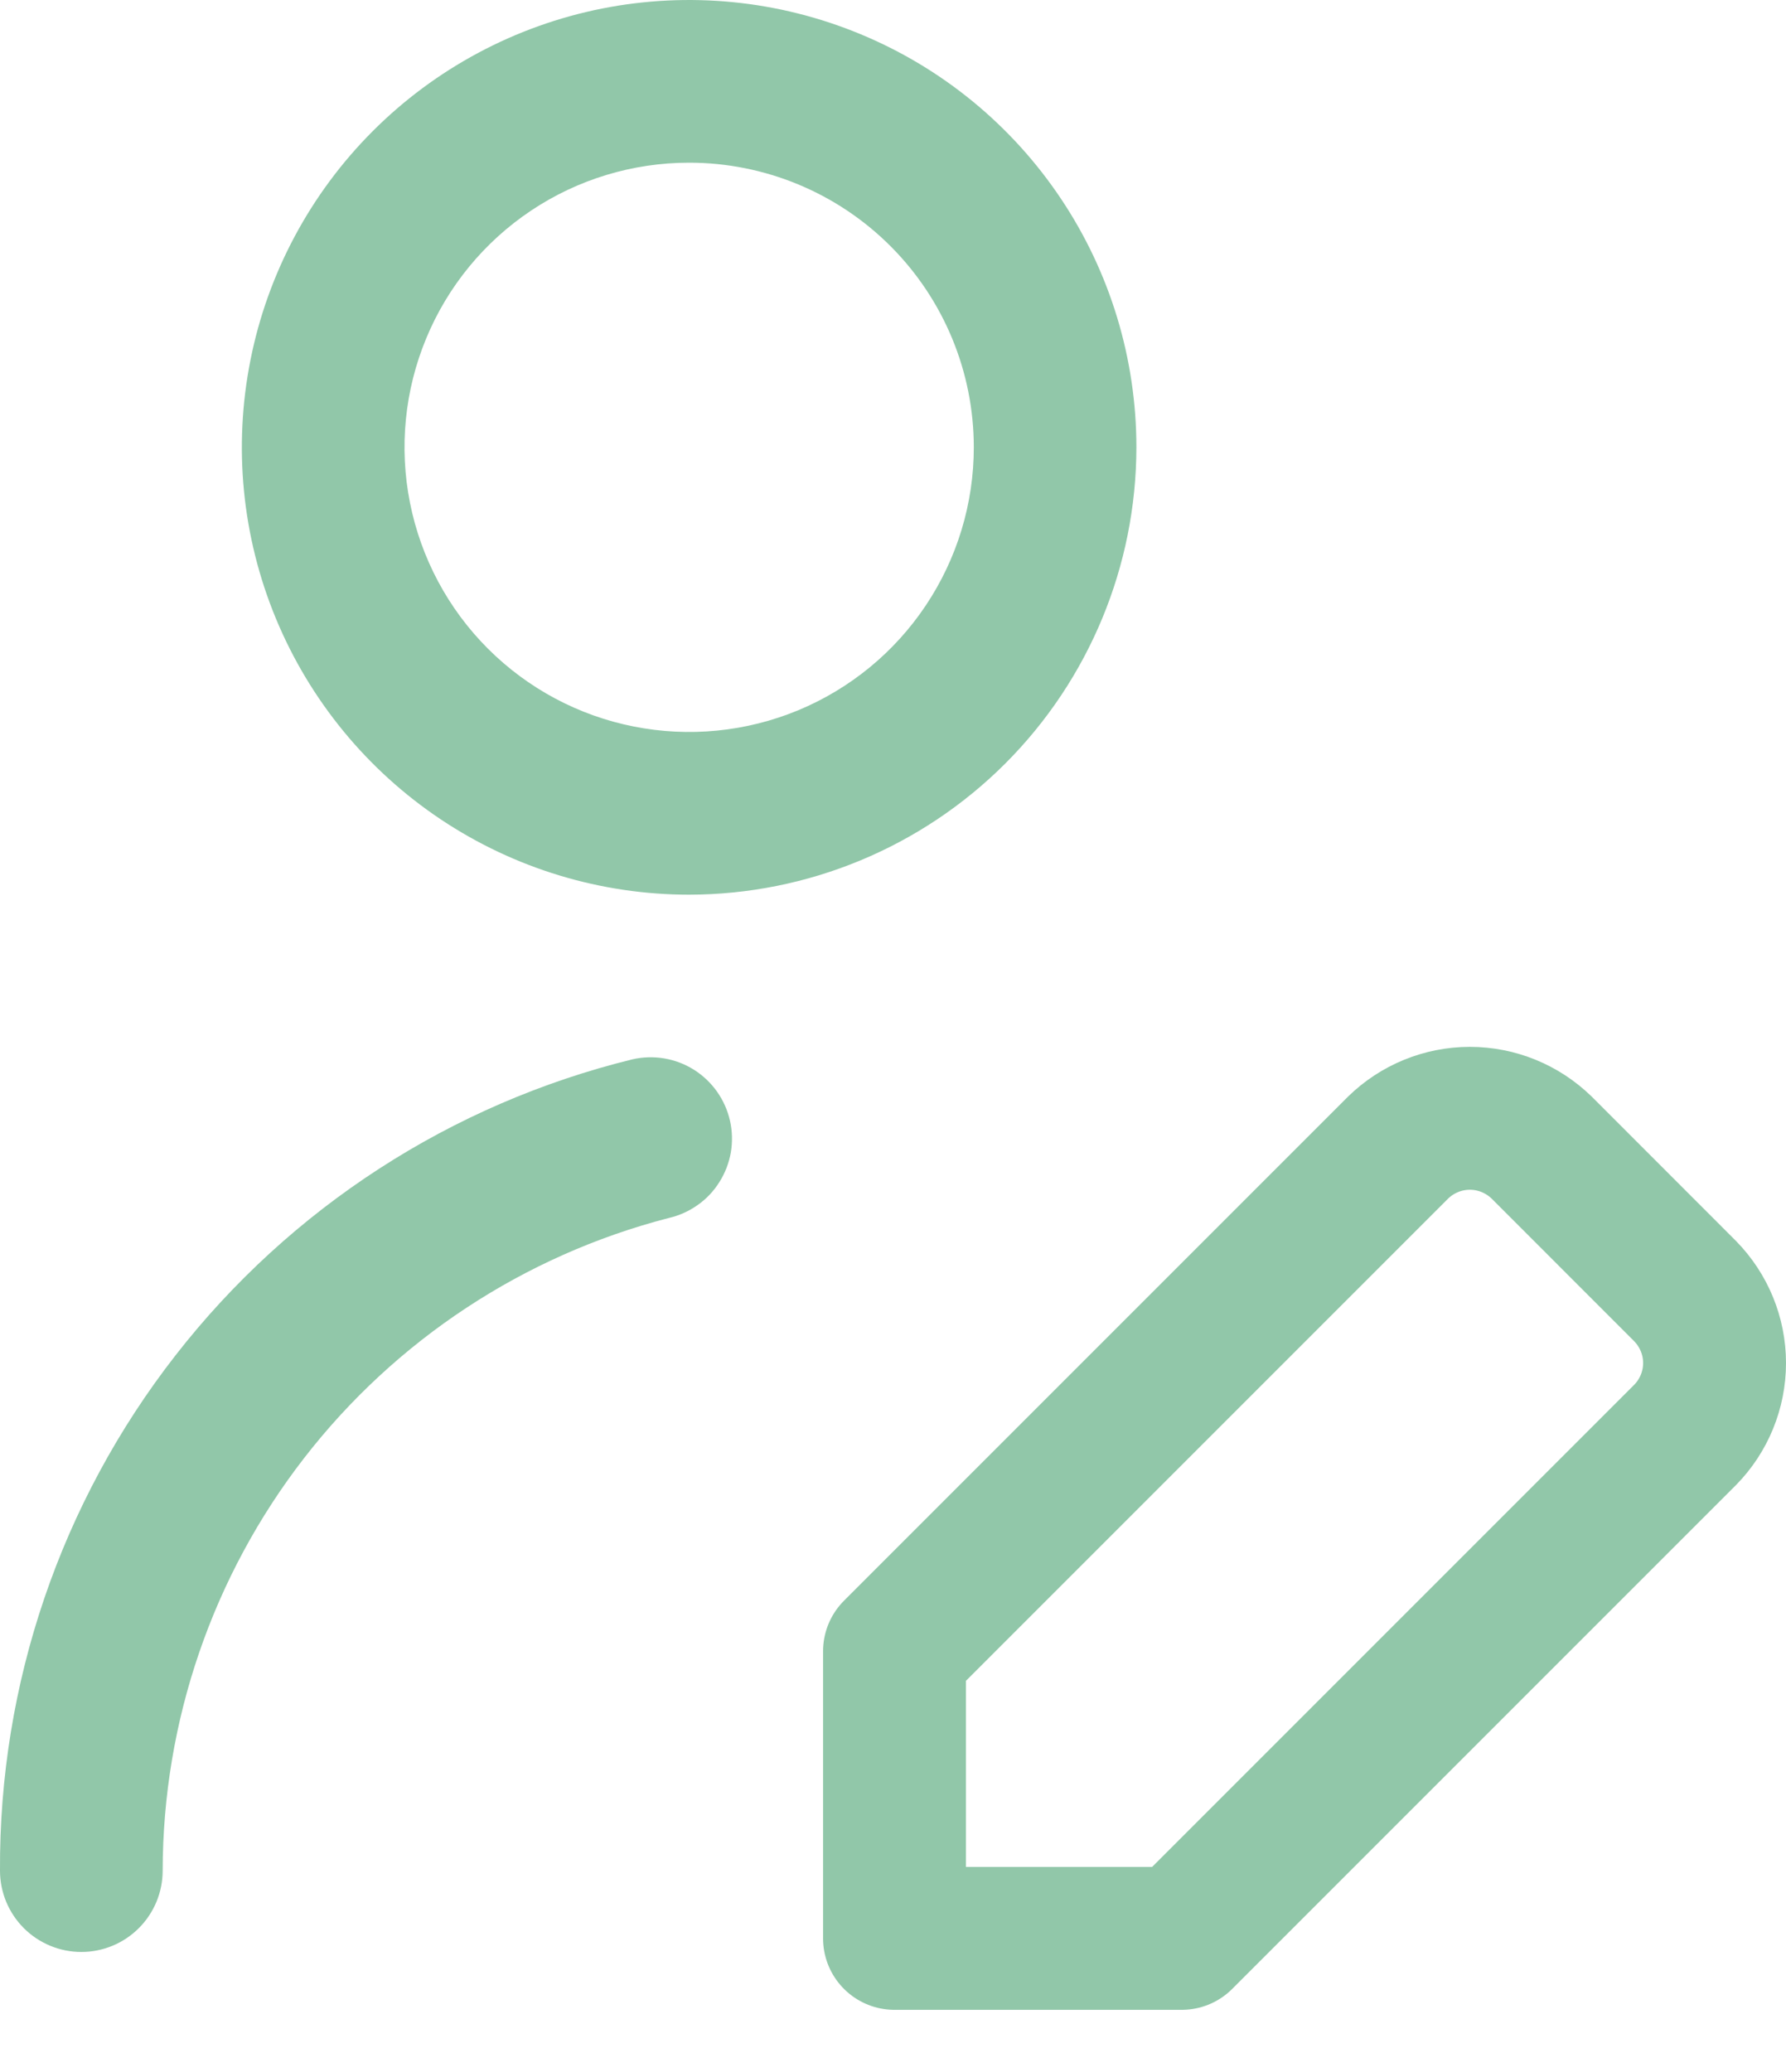 <svg width="25" height="29" viewBox="0 0 25 29" fill="none" xmlns="http://www.w3.org/2000/svg">
<path d="M2.277 26.182C2.28 24.09 2.977 22.059 4.258 20.406C5.54 18.753 7.334 17.572 9.358 17.048C9.504 17.015 9.642 16.953 9.764 16.867C9.887 16.781 9.991 16.671 10.07 16.544C10.15 16.418 10.204 16.277 10.23 16.13C10.255 15.982 10.251 15.831 10.218 15.685C10.185 15.539 10.123 15.401 10.037 15.279C9.951 15.157 9.841 15.053 9.715 14.973C9.588 14.893 9.447 14.839 9.3 14.814C9.152 14.789 9.001 14.793 8.855 14.826C6.318 15.448 4.064 16.907 2.458 18.968C0.851 21.028 -0.014 23.569 0 26.182C0 26.484 0.12 26.773 0.334 26.987C0.547 27.2 0.837 27.32 1.139 27.32C1.44 27.32 1.73 27.2 1.943 26.987C2.157 26.773 2.277 26.484 2.277 26.182ZM9.646 12.522C8.408 12.522 7.198 12.155 6.168 11.467C5.139 10.779 4.336 9.801 3.862 8.657C3.388 7.513 3.264 6.254 3.506 5.039C3.747 3.825 4.344 2.709 5.219 1.834C6.095 0.958 7.211 0.362 8.425 0.12C9.64 -0.121 10.898 0.003 12.042 0.477C13.186 0.95 14.164 1.753 14.852 2.783C15.54 3.812 15.907 5.023 15.907 6.261C15.905 7.921 15.245 9.512 14.072 10.686C12.898 11.86 11.306 12.52 9.646 12.522ZM9.646 2.277C8.858 2.277 8.088 2.51 7.433 2.948C6.778 3.386 6.267 4.008 5.966 4.736C5.664 5.464 5.585 6.265 5.739 7.038C5.893 7.811 6.272 8.521 6.829 9.078C7.386 9.635 8.096 10.015 8.869 10.168C9.642 10.322 10.443 10.243 11.171 9.942C11.899 9.64 12.521 9.13 12.959 8.474C13.397 7.819 13.631 7.049 13.631 6.261C13.631 5.204 13.211 4.191 12.464 3.444C11.716 2.696 10.703 2.277 9.646 2.277Z" fill="#91C7A9"/>
<path d="M23.589 20.082L16.541 27.13H12.521V23.111L19.57 16.062C19.838 15.8 20.199 15.652 20.575 15.652C20.951 15.652 21.311 15.8 21.58 16.062L23.589 18.072C23.852 18.341 24 18.701 24 19.077C24 19.453 23.852 19.814 23.589 20.082Z" stroke="#91C7A9" stroke-width="2" stroke-linecap="round" stroke-linejoin="round"/>
</svg>
